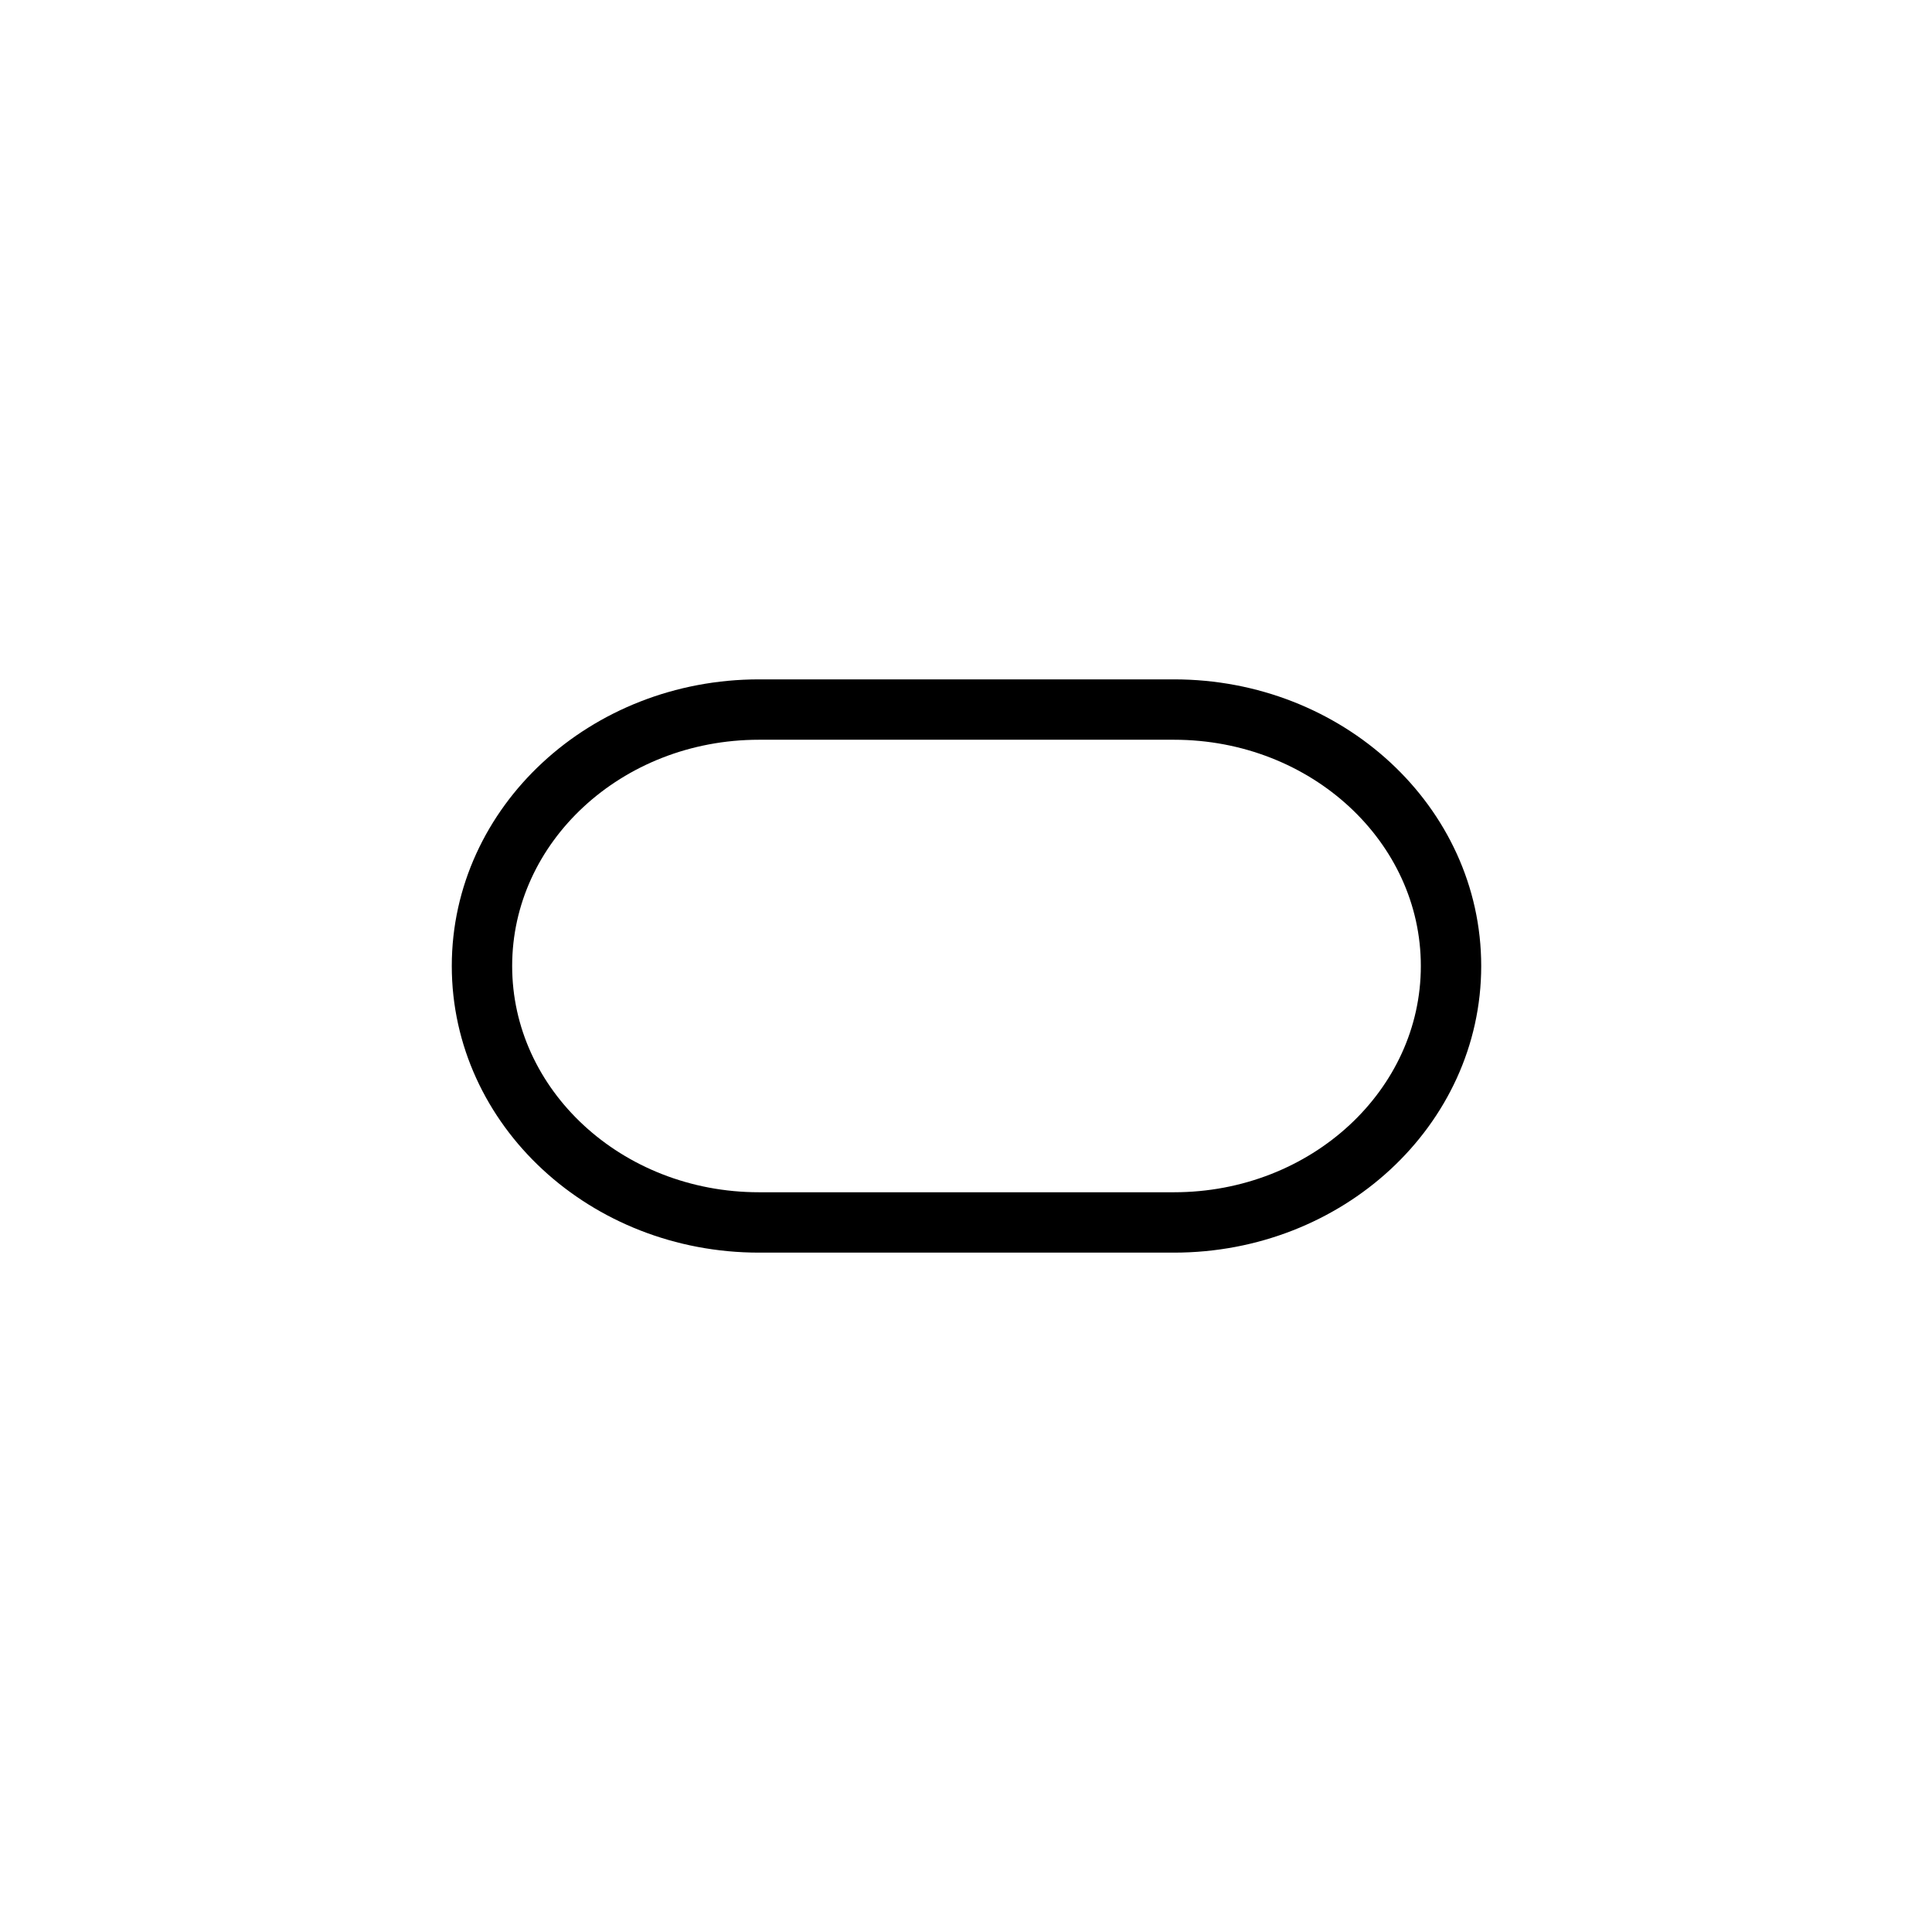 <svg xmlns="http://www.w3.org/2000/svg" width="128" height="128">
  <path
      style="fill:none;stroke:#000000;stroke-width:4"
      d="m 64.033,80.99 13.748,4e-6 m -27.496,-4e-6 H 64.033 M 50.285,47.01 C 40.149,47.01 31.932,54.617 31.932,64 M 50.285,80.99 C 40.149,80.99 31.932,73.383 31.932,64 M 64.033,47.01 H 50.285 m 27.496,0 H 64.033 M 77.781,80.99 c 10.136,0 18.353,-7.607 18.353,-16.99 M 77.781,47.01 c 10.136,0 18.353,7.607 18.353,16.99"
      id="armour" />
</svg>
